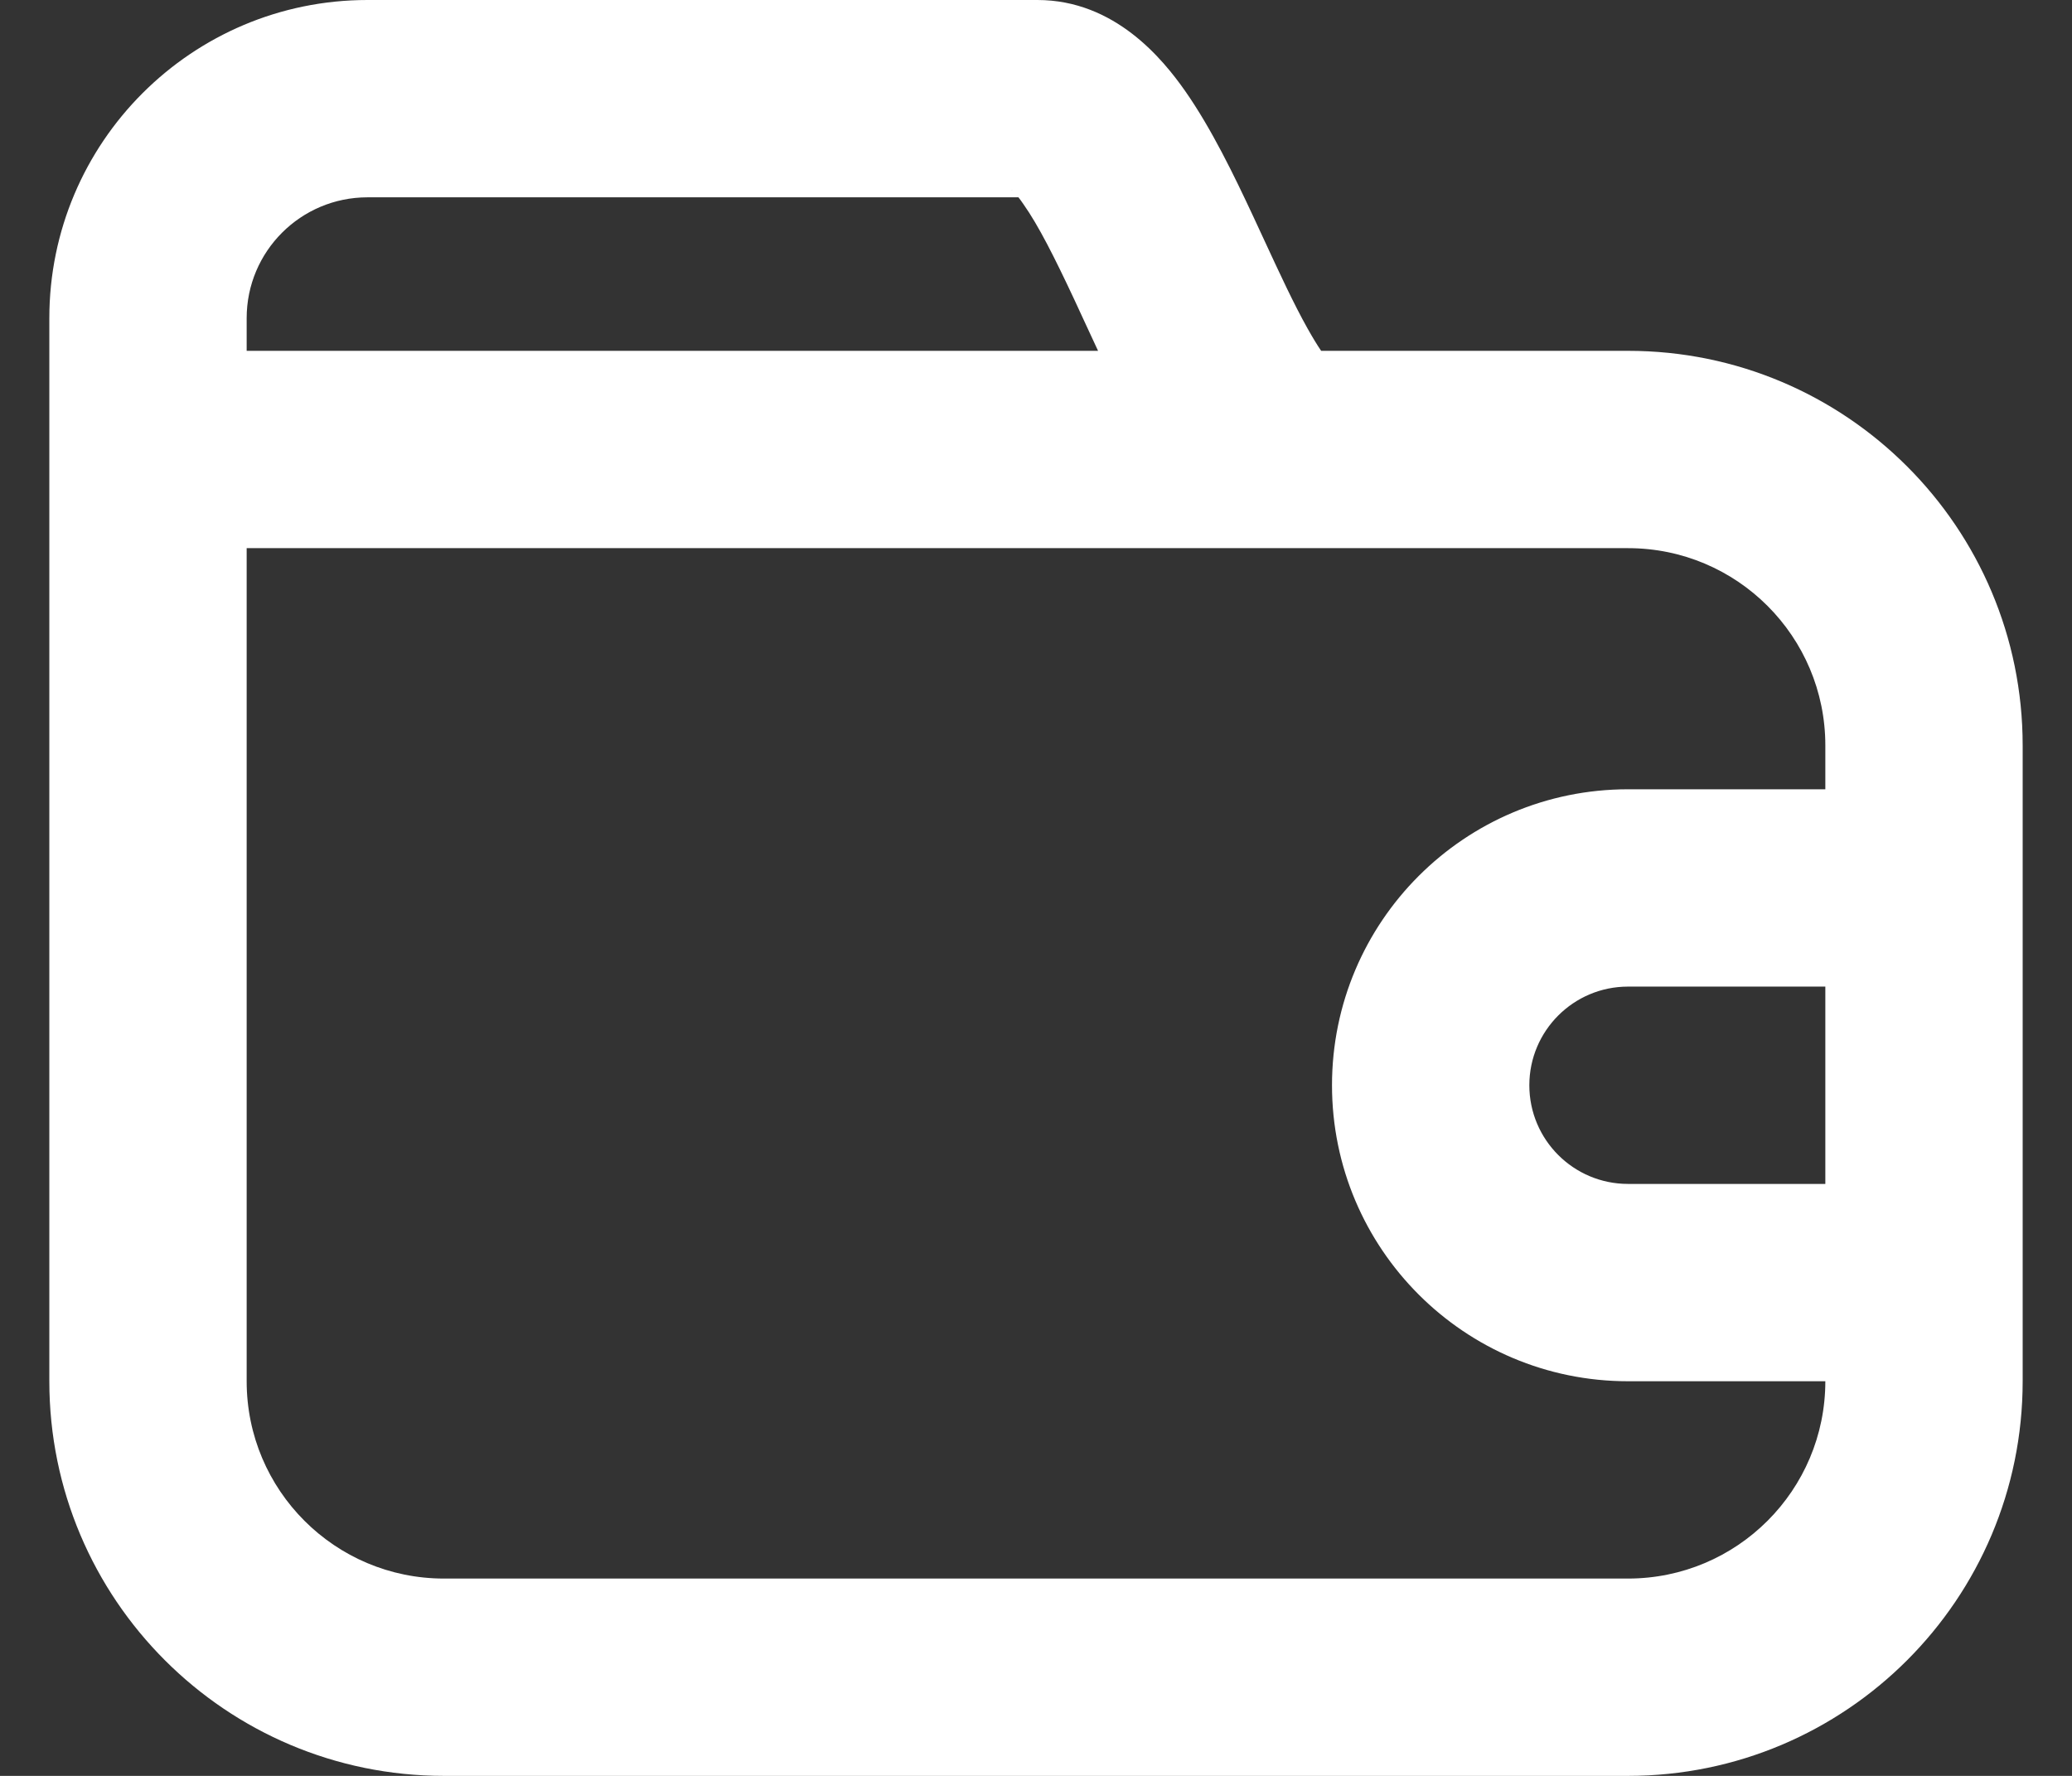 <svg width="21" height="18" viewBox="0 0 21 18" fill="none" xmlns="http://www.w3.org/2000/svg">
<rect x="0" y="0" width="21" height="18" fill="#333333" stroke="none"/>
<path fill-rule="evenodd" clip-rule="evenodd" d="M3.725 0C1.944 0 0.5 1.444 0.5 3.225V14C0.5 16.209 2.291 18 4.5 18H16.5C18.709 18 20.5 16.209 20.5 14V7.556C20.5 5.347 18.71 3.556 16.501 3.556H13.39C13.35 3.497 13.304 3.422 13.252 3.329C13.111 3.077 12.974 2.781 12.817 2.442C12.779 2.361 12.741 2.278 12.701 2.192C12.51 1.783 12.278 1.302 12.01 0.92C11.787 0.603 11.301 0 10.514 0H3.725ZM10.988 3.252C11.033 3.35 11.08 3.452 11.129 3.556H2.5V3.225C2.5 2.548 3.048 2 3.725 2H10.322C10.337 2.019 10.354 2.042 10.373 2.07C10.526 2.287 10.69 2.613 10.889 3.038C10.921 3.107 10.954 3.178 10.988 3.252ZM4.5 16C3.395 16 2.5 15.105 2.5 14V5.556H12.978C12.981 5.556 12.983 5.556 12.986 5.556C12.998 5.556 13.009 5.556 13.02 5.556H16.501C17.605 5.556 18.5 6.451 18.5 7.556V8H16.5C14.843 8 13.5 9.343 13.5 11C13.5 12.657 14.843 14 16.5 14H18.5C18.5 15.105 17.605 16 16.5 16H4.5ZM15.5 11C15.5 10.448 15.948 10 16.5 10H18.5V12H16.5C15.948 12 15.5 11.552 15.5 11ZM10.251 1.923C10.251 1.923 10.255 1.926 10.264 1.934C10.255 1.928 10.251 1.924 10.251 1.923Z" fill="white"/>
</svg>
